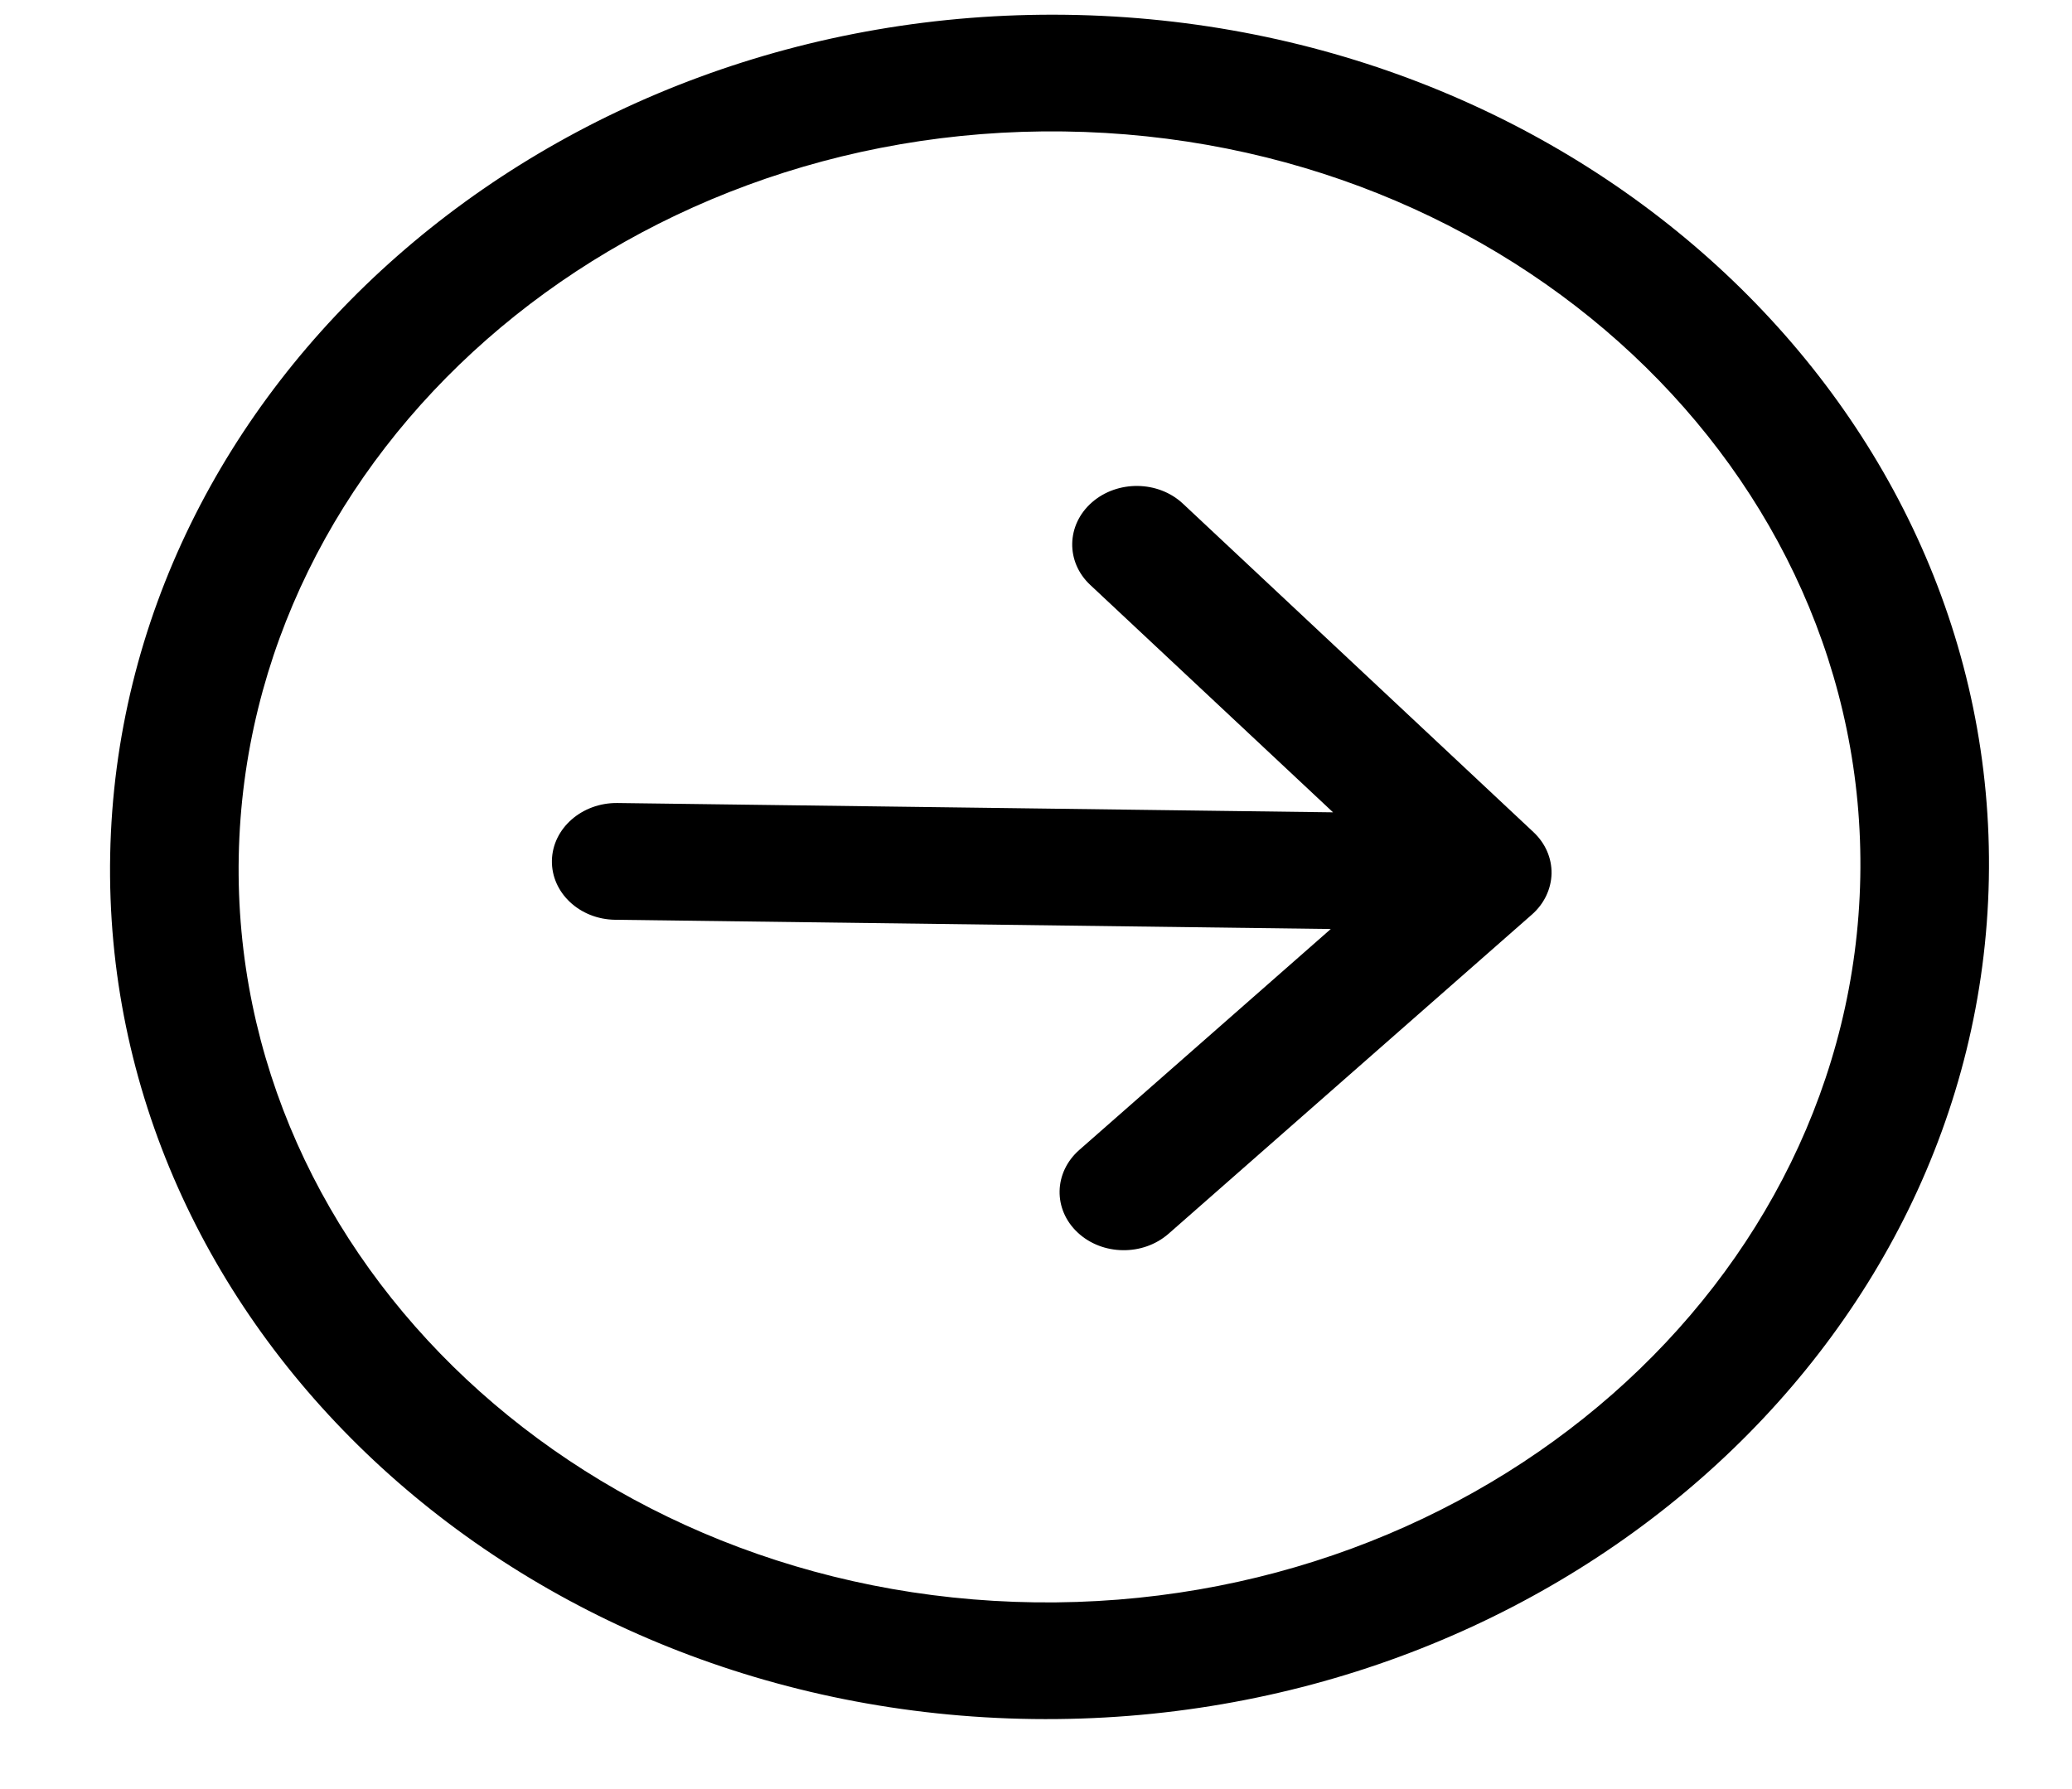 <svg width="22" height="19" viewBox="0 0 22 19" fill="none" xmlns="http://www.w3.org/2000/svg">
<path d="M11.319 0.157C5.82 0.085 1.267 4.086 1.17 9.076C1.073 14.066 5.468 18.184 10.967 18.256C16.467 18.328 21.02 14.327 21.117 9.337C21.215 4.347 16.819 0.229 11.319 0.157ZM10.992 17.017C6.245 16.955 2.451 13.401 2.535 9.094C2.619 4.787 6.549 1.333 11.295 1.396C16.042 1.458 19.836 5.012 19.752 9.319C19.668 13.626 15.738 17.079 10.992 17.017Z" fill="black"/>
<path d="M12.559 5.348C12.297 5.103 11.864 5.098 11.593 5.336C11.322 5.574 11.314 5.967 11.576 6.212L14.154 8.627L6.555 8.528C6.178 8.524 5.867 8.797 5.86 9.139C5.854 9.481 6.154 9.763 6.531 9.768L14.13 9.866L11.459 12.213C11.188 12.452 11.18 12.844 11.442 13.089C11.573 13.212 11.747 13.275 11.921 13.277C12.096 13.28 12.272 13.221 12.408 13.102L16.265 9.713C16.395 9.599 16.47 9.442 16.474 9.278C16.477 9.113 16.408 8.955 16.282 8.837L12.559 5.348Z" fill="black"/>
</svg>
